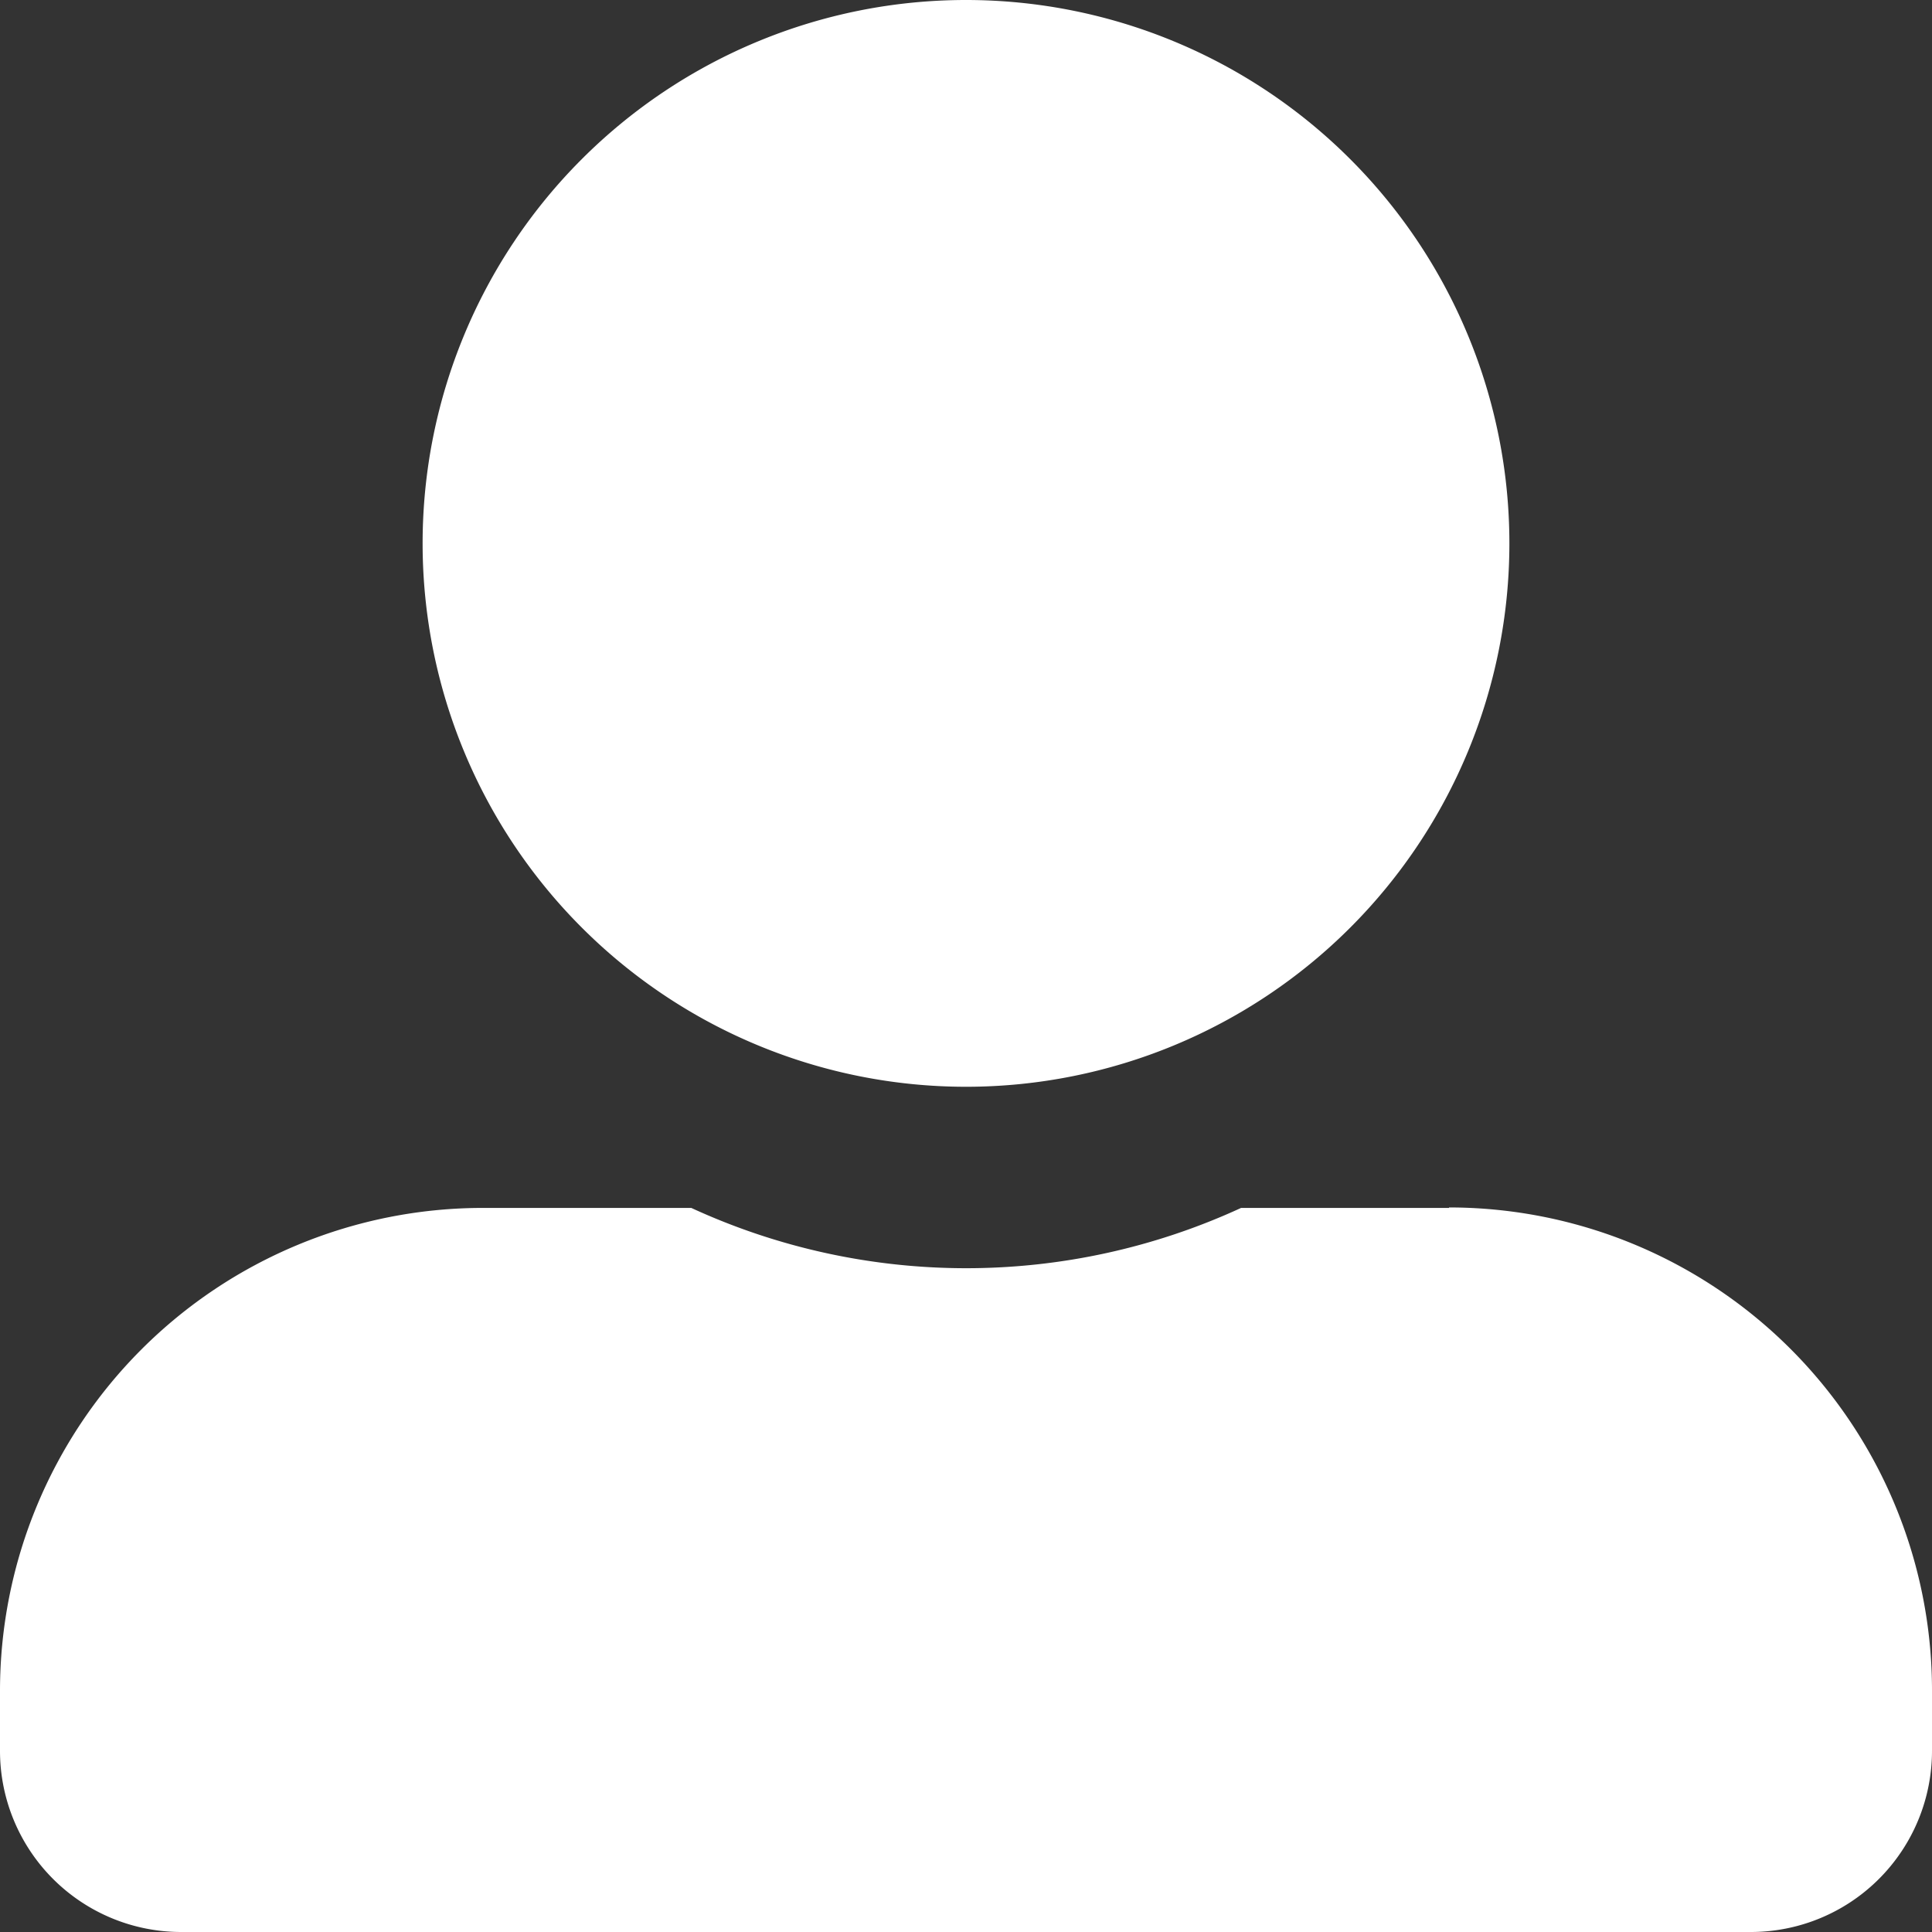 <svg xmlns="http://www.w3.org/2000/svg" width="20.732" height="20.732" viewBox="0 0 20.732 20.732">
  <rect x="0" y="0" width="20.732" height="20.732" fill="#333333" stroke="none"/>
  <path id="users-icon" d="M10.366,11.662A5.831,5.831,0,1,0,4.535,5.831,5.832,5.832,0,0,0,10.366,11.662Zm5.183,1.3H13.318a7.049,7.049,0,0,1-5.9,0H5.183A5.183,5.183,0,0,0,0,18.14v.648a1.944,1.944,0,0,0,1.944,1.944H18.788a1.944,1.944,0,0,0,1.944-1.944V18.14A5.183,5.183,0,0,0,15.549,12.957Z" fill="#ffffff"/>
</svg>
